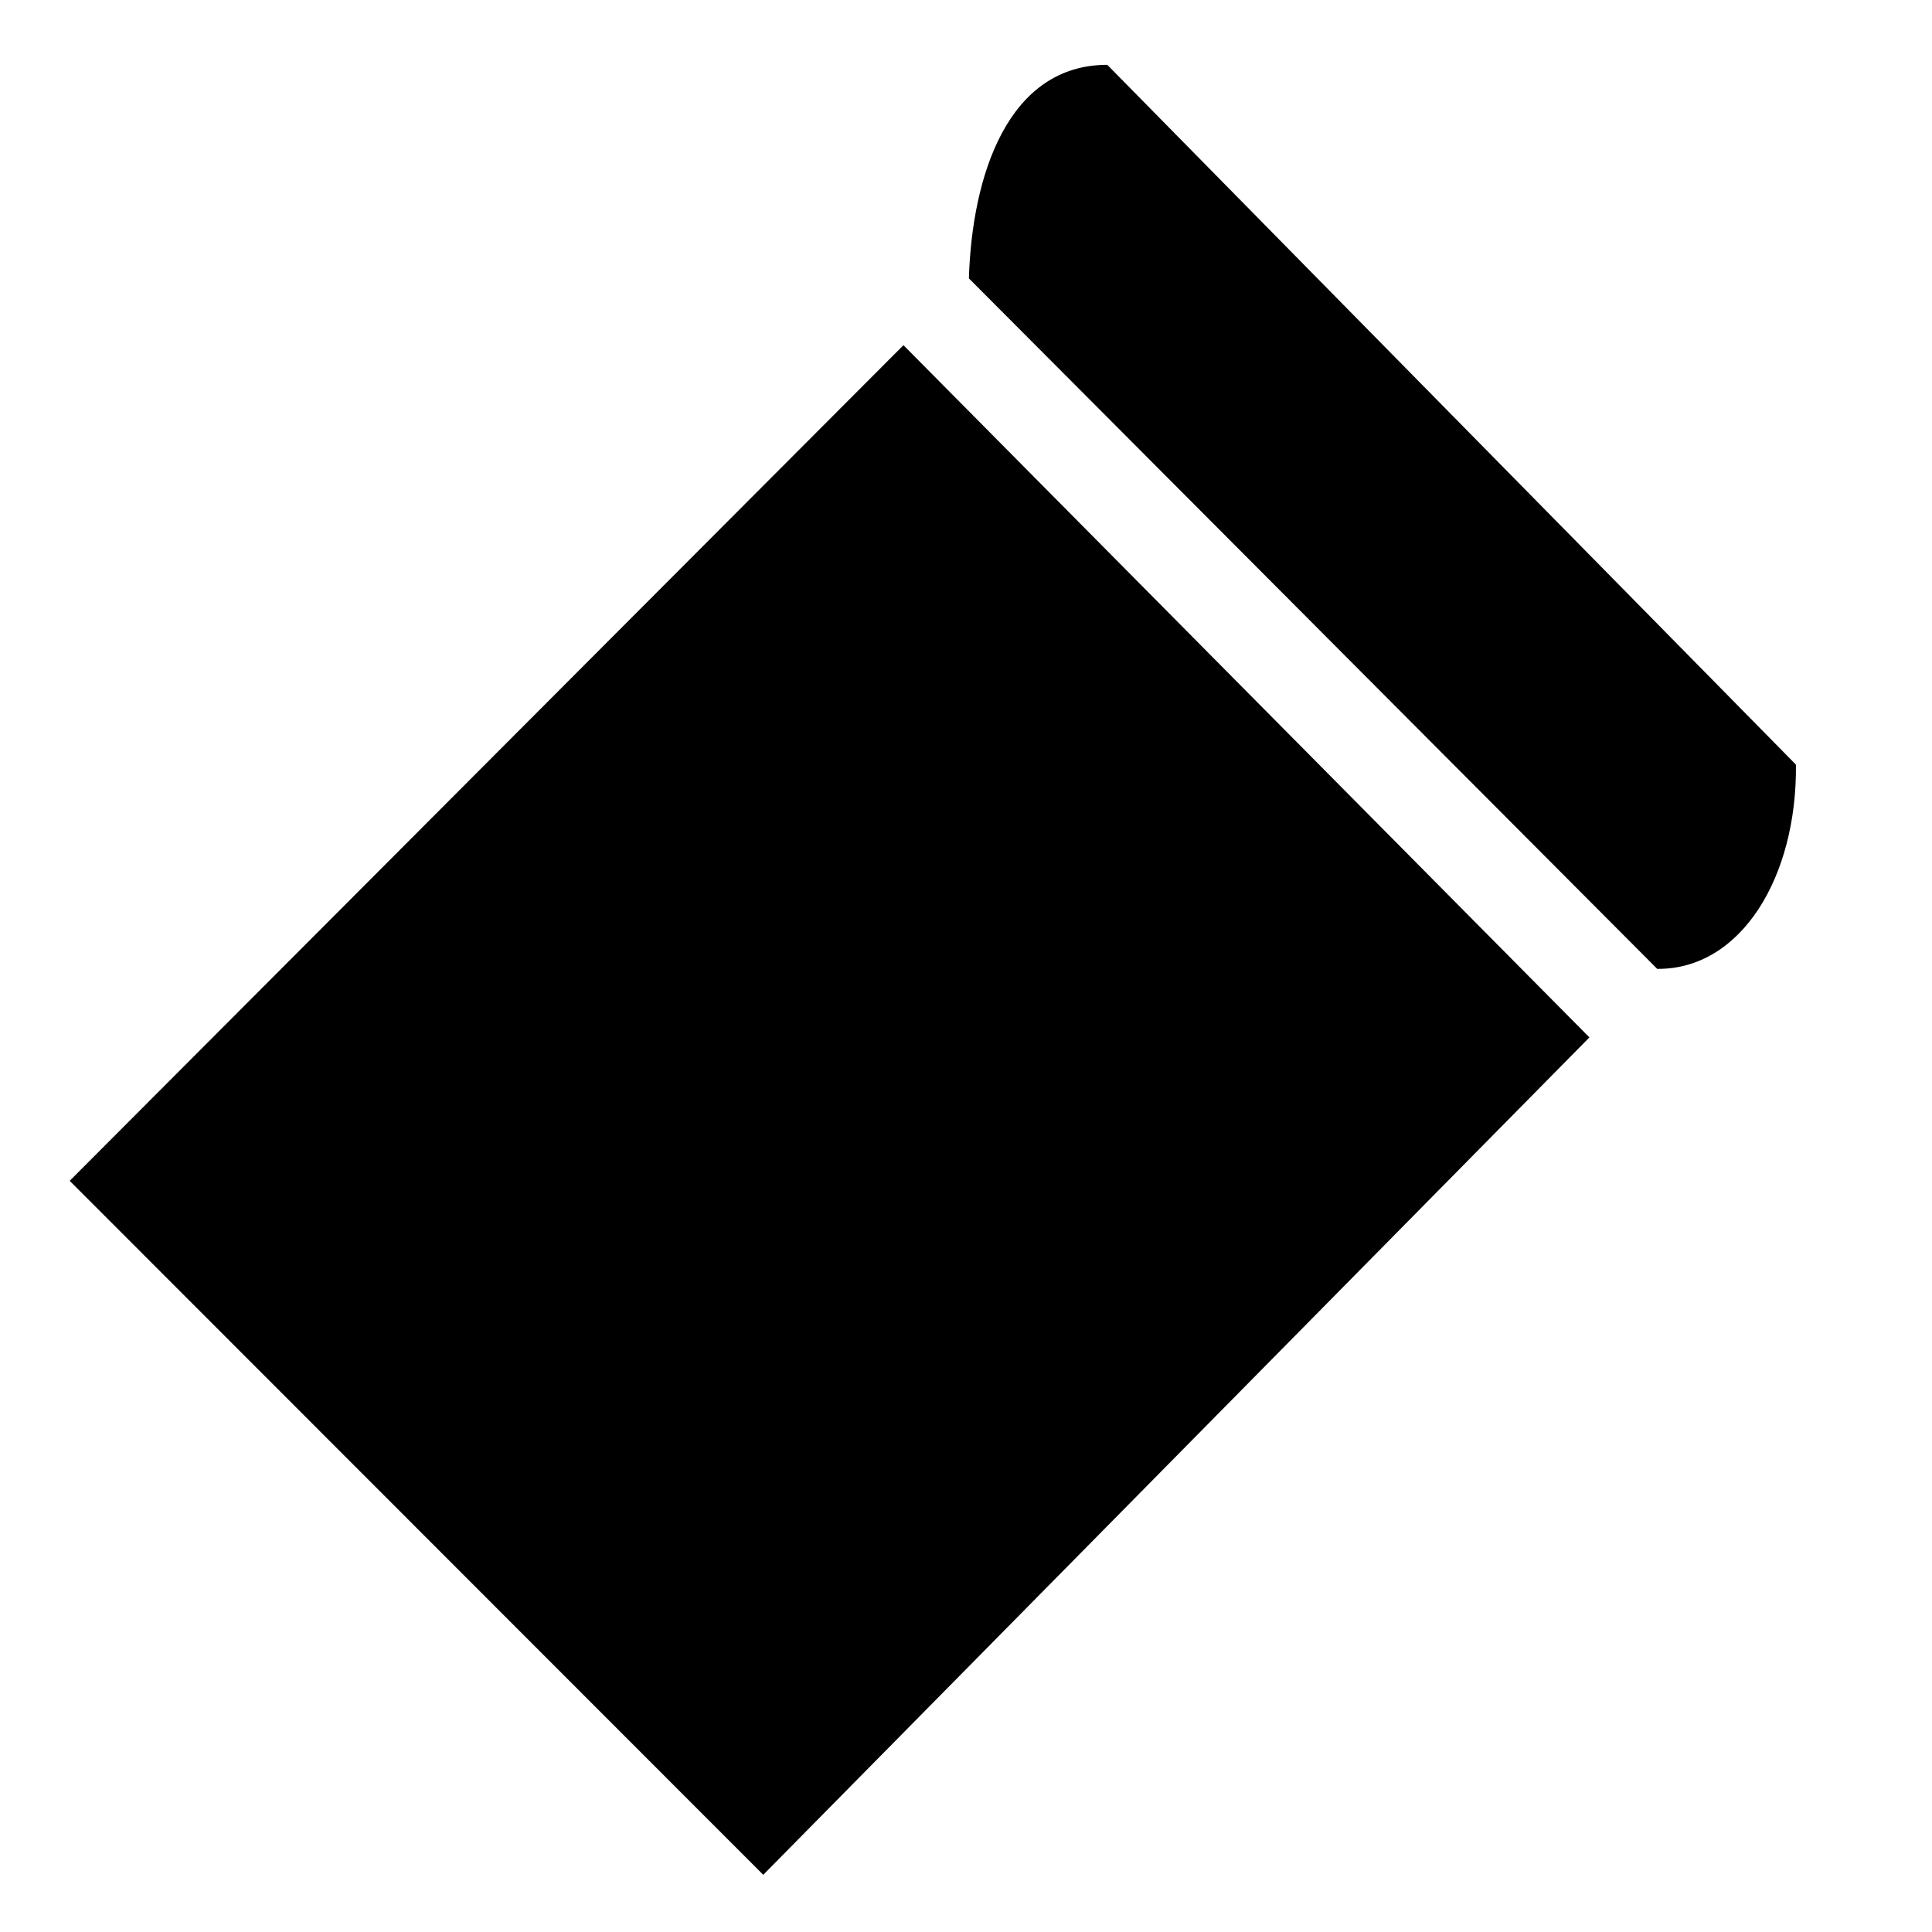 <?xml version="1.0" encoding="UTF-8" standalone="no"?>
<svg
   viewBox="0 0 476 512"
   height="24px"
   width="24px"
   version="1.1"
   id="svg4"
   sodipodi:docname="fabric_smooth_filled_24dp.svg"
   inkscape:version="1.1.1 (3bf5ae0d25, 2021-09-20)"
   xmlns:inkscape="http://www.inkscape.org/namespaces/inkscape"
   xmlns:sodipodi="http://sodipodi.sourceforge.net/DTD/sodipodi-0.dtd"
   xmlns="http://www.w3.org/2000/svg"
   xmlns:svg="http://www.w3.org/2000/svg">
  <defs
     id="defs8" />
  <sodipodi:namedview
     id="namedview6"
     pagecolor="#ffffff"
     bordercolor="#666666"
     borderopacity="1.0"
     inkscape:pageshadow="2"
     inkscape:pageopacity="0.0"
     inkscape:pagecheckerboard="0"
     showgrid="false"
     inkscape:zoom="27"
     inkscape:cx="11.981481"
     inkscape:cy="11.981481"
     inkscape:window-width="1920"
     inkscape:window-height="981"
     inkscape:window-x="0"
     inkscape:window-y="36"
     inkscape:window-maximized="1"
     inkscape:current-layer="svg4" />
  <path
     d="M 72,292.44 H 36 v -36 h 36 z m 36.93,-72.93 H 72 v 36.93 h 36.93 z m 36.93,-36.93 h -36.93 v 36.93 h 36.93 z m 36.93,-36.93 h -36.93 v 36.93 h 36.93 z m 36,-36.257 h -36 v 36.257 h 36 z M 255.923,36.565 H 218.789 V 109.393 H 255.923 Z M 293.193,0 H 255.923 v 36 h 37.269 z m 0,72 h 36.044 V 36.714 h -36.044 z m 36.044,37.393 H 365.718 V 72.449 h -36.481 z m 36.481,36.615 h 37.143 V 109.393 H 365.718 Z m 37.143,35.643 h 36.3 V 146.008 h -36.3 z m 73.543,0.449 h -37.243 v 73.791 h 37.243 z M 255.923,109.393 v 36.722 h 36.64 v -36.722 z m 36.64,36.722 v 36.93 h 36.674 v -36.93 z m 73.155,72.93 v -36 h -36.481 v 36 z m -72.787,146.664 h 36.306 v -36 H 292.931 Z M 183.18,475.817 h -36.943 v 35.837 h 73.993 v -35.837 h 35.853 V 439.114 402.411 h 36.847 v -36.703 h -36.847 v 36.703 h -36.811 l -0.108,36.703 h -35.817 v 36.703 m -73.67,0 h 36.56 V 439.114 H 109.677 Z M 73.21,402.411 v 36.703 H 109.677 V 402.411 Z M 36,365.709 v 36.703 h 37.21 v -36.703 z m 0,-73.269 H 0 v 73.269 H 36 Z M 402.861,219.419 H 365.718 v 73.495 h -36.481 v 36 H 365.718 V 293.045 h 73.442 v -37 h -36.3 z"
     id="path2"
     style="display:none" />
  <path
     style="fill:#000000;fill-opacity:1;stroke:none;stroke-width:21.333px;stroke-linecap:butt;stroke-linejoin:miter;stroke-opacity:1"
     d="M 238.766,73.776 421.182,256.763 c 22.255,0.173 37.063,-24.384 36.762,-54.122 L 275.441,17.179 c -26.323,0.01 -35.842,29.3 -36.675,56.597 z"
     id="path858"
     sodipodi:nodetypes="ccccc" />
  <path
     style="fill:#000000;fill-opacity:1;stroke:none;stroke-width:21.333px;stroke-linecap:butt;stroke-linejoin:miter;stroke-opacity:1"
     d="M 221.426,91.478 403.211,274.925 184.267,496.839 0.467,312.931 Z"
     id="path1710"
     sodipodi:nodetypes="ccccc" />
</svg>
